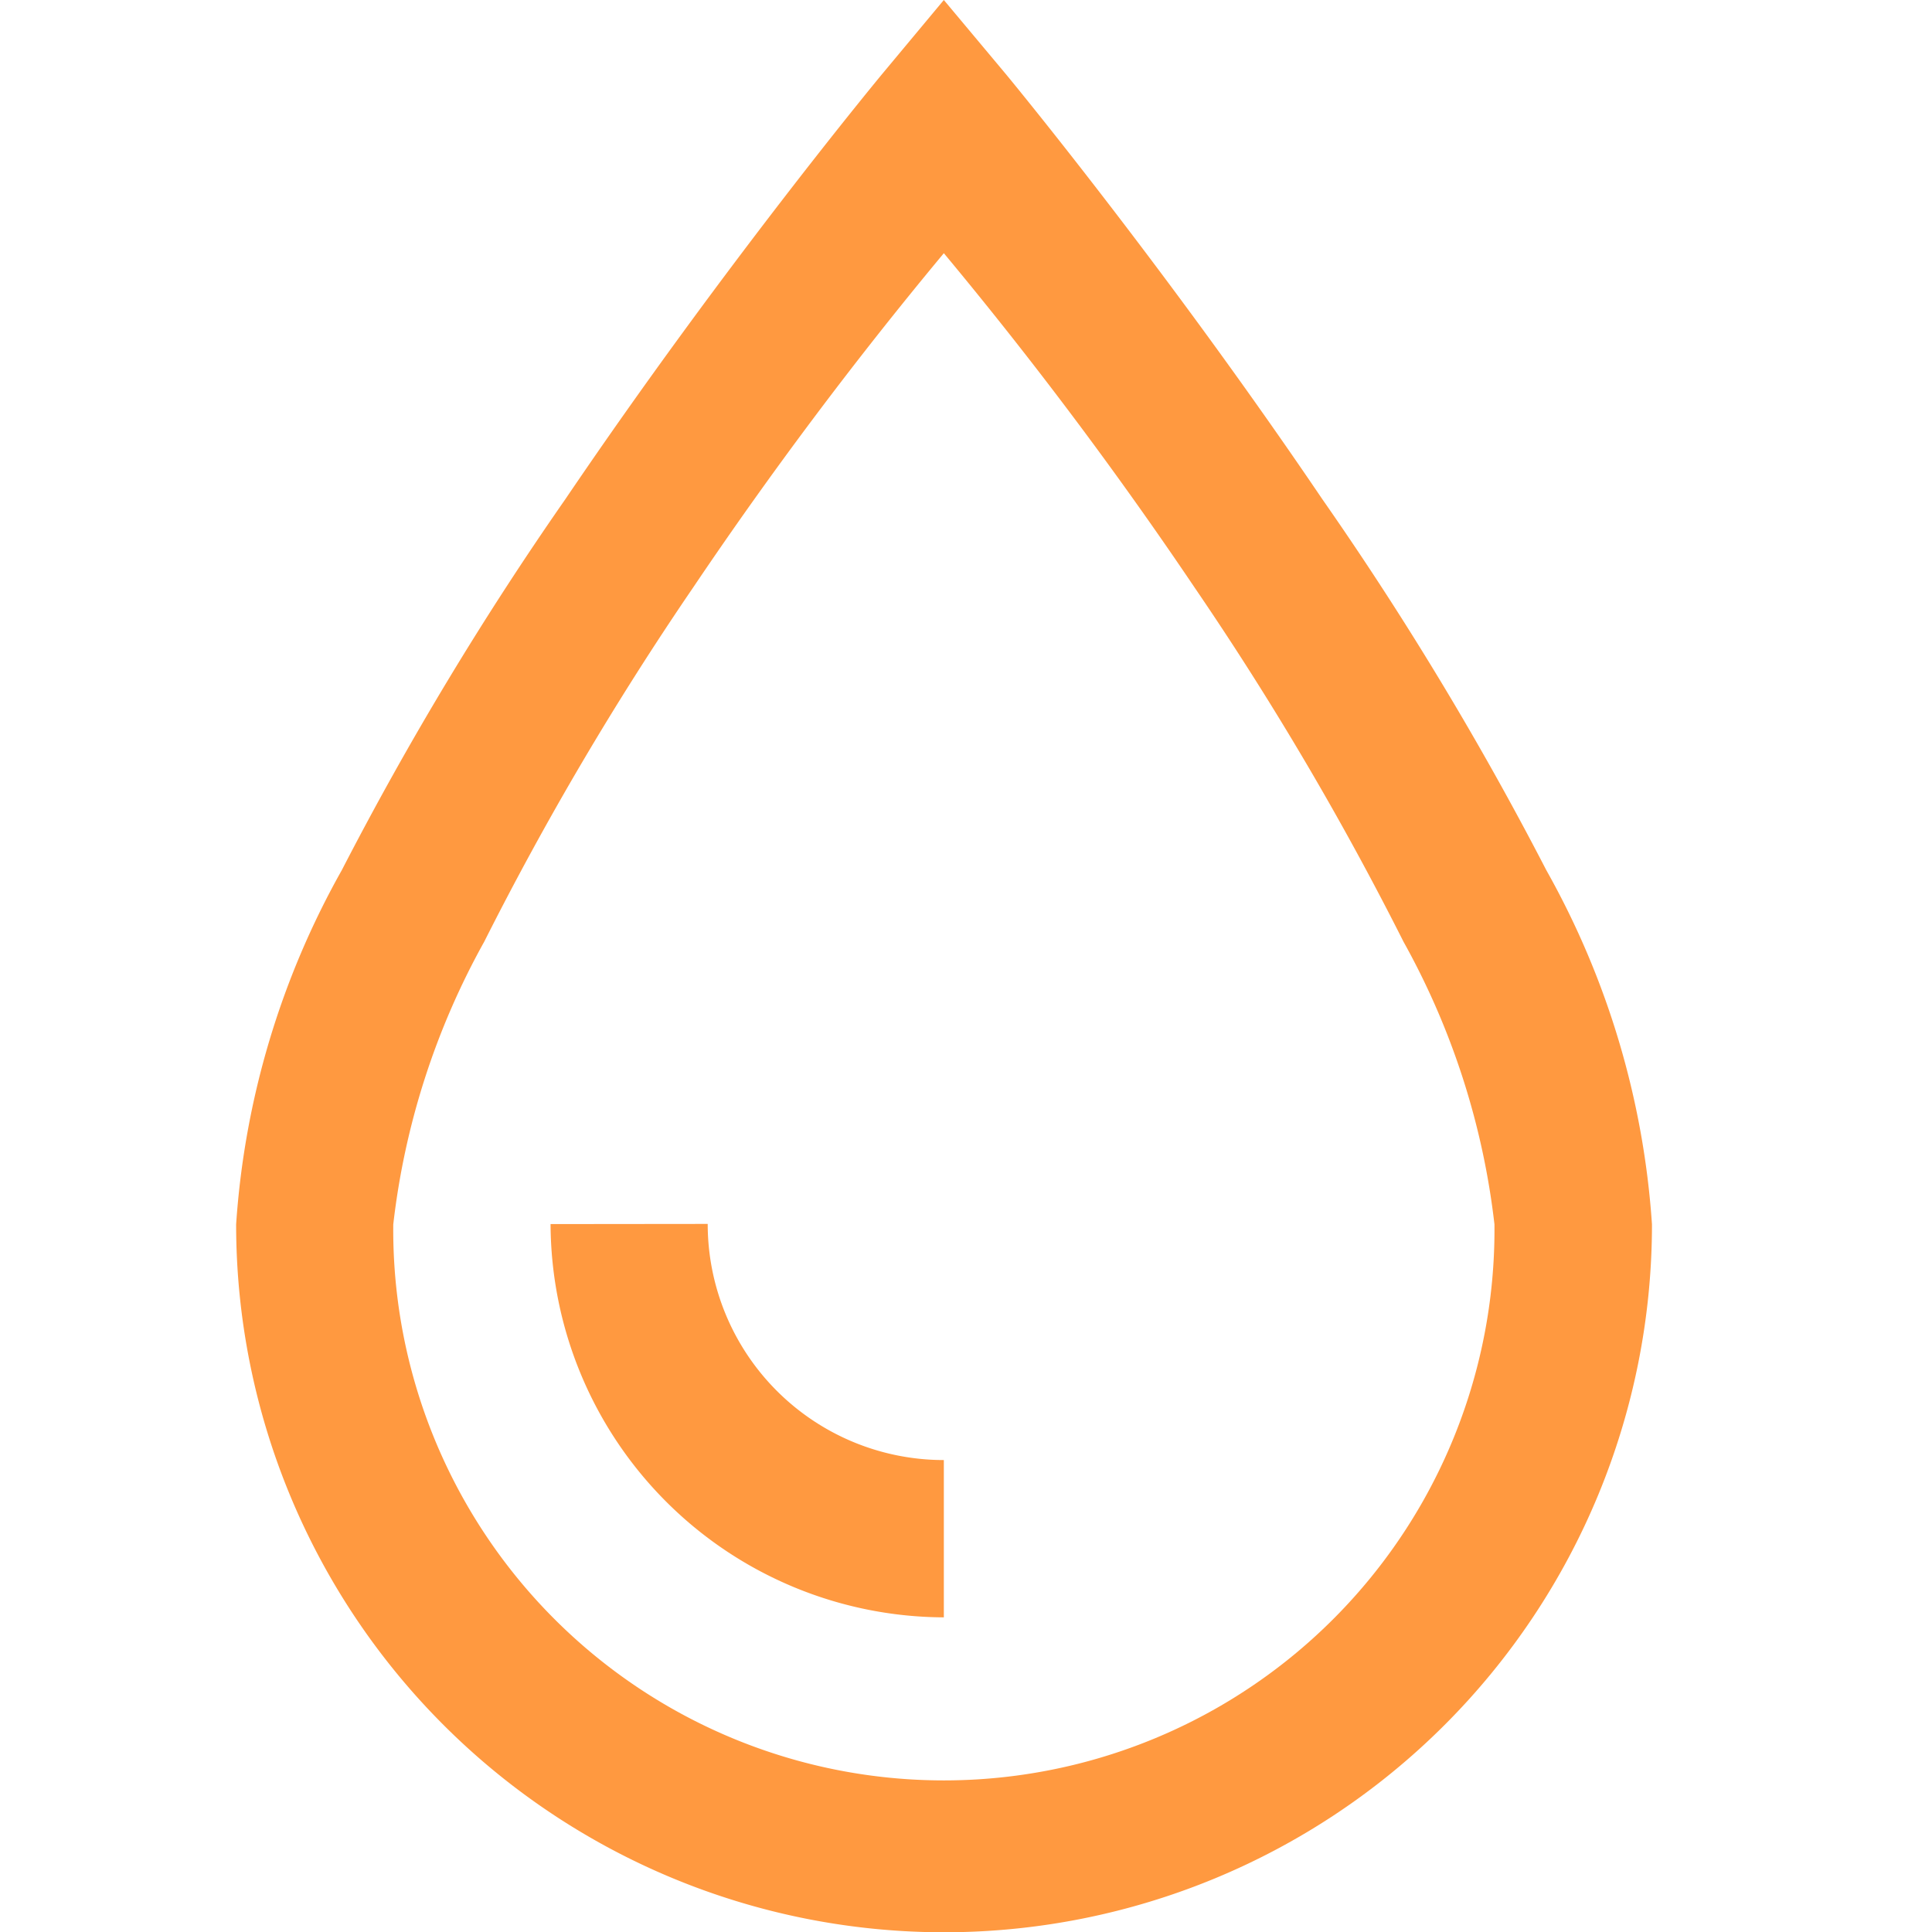 <svg xmlns="http://www.w3.org/2000/svg" xmlns:xlink="http://www.w3.org/1999/xlink" width="36" height="36" viewBox="0 0 36 36">
  <defs>
    <clipPath id="clip-path">
      <rect id="Rectangle_50" data-name="Rectangle 50" width="36" height="36" transform="translate(0.413)" fill="none"/>
    </clipPath>
  </defs>
  <g id="la-tint" transform="translate(-0.413)" clip-path="url(#clip-path)">
    <path id="tint-solid" d="M23.45,5.038,22.305,6.412S19.374,9.945,16.4,14.336a61.085,61.085,0,0,0-4.168,6.916,15.587,15.587,0,0,0-1.969,6.6,13.191,13.191,0,1,0,26.382,0,15.588,15.588,0,0,0-1.969-6.6A61.1,61.1,0,0,0,30.5,14.336C27.527,9.945,24.6,6.412,24.6,6.412Zm0,4.718a77.124,77.124,0,0,1,4.672,6.229,57.854,57.854,0,0,1,3.893,6.6,14.144,14.144,0,0,1,1.695,5.267,10.26,10.26,0,1,1-20.519,0,14.142,14.142,0,0,1,1.695-5.267,57.831,57.831,0,0,1,3.893-6.6A77.123,77.123,0,0,1,23.45,9.756ZM16.122,27.847a7.357,7.357,0,0,0,7.328,7.328V32.244a4.4,4.4,0,0,1-4.4-4.4Z" transform="translate(-5.45 -5.038)" fill="#ff9940"/>
  </g>
</svg>
